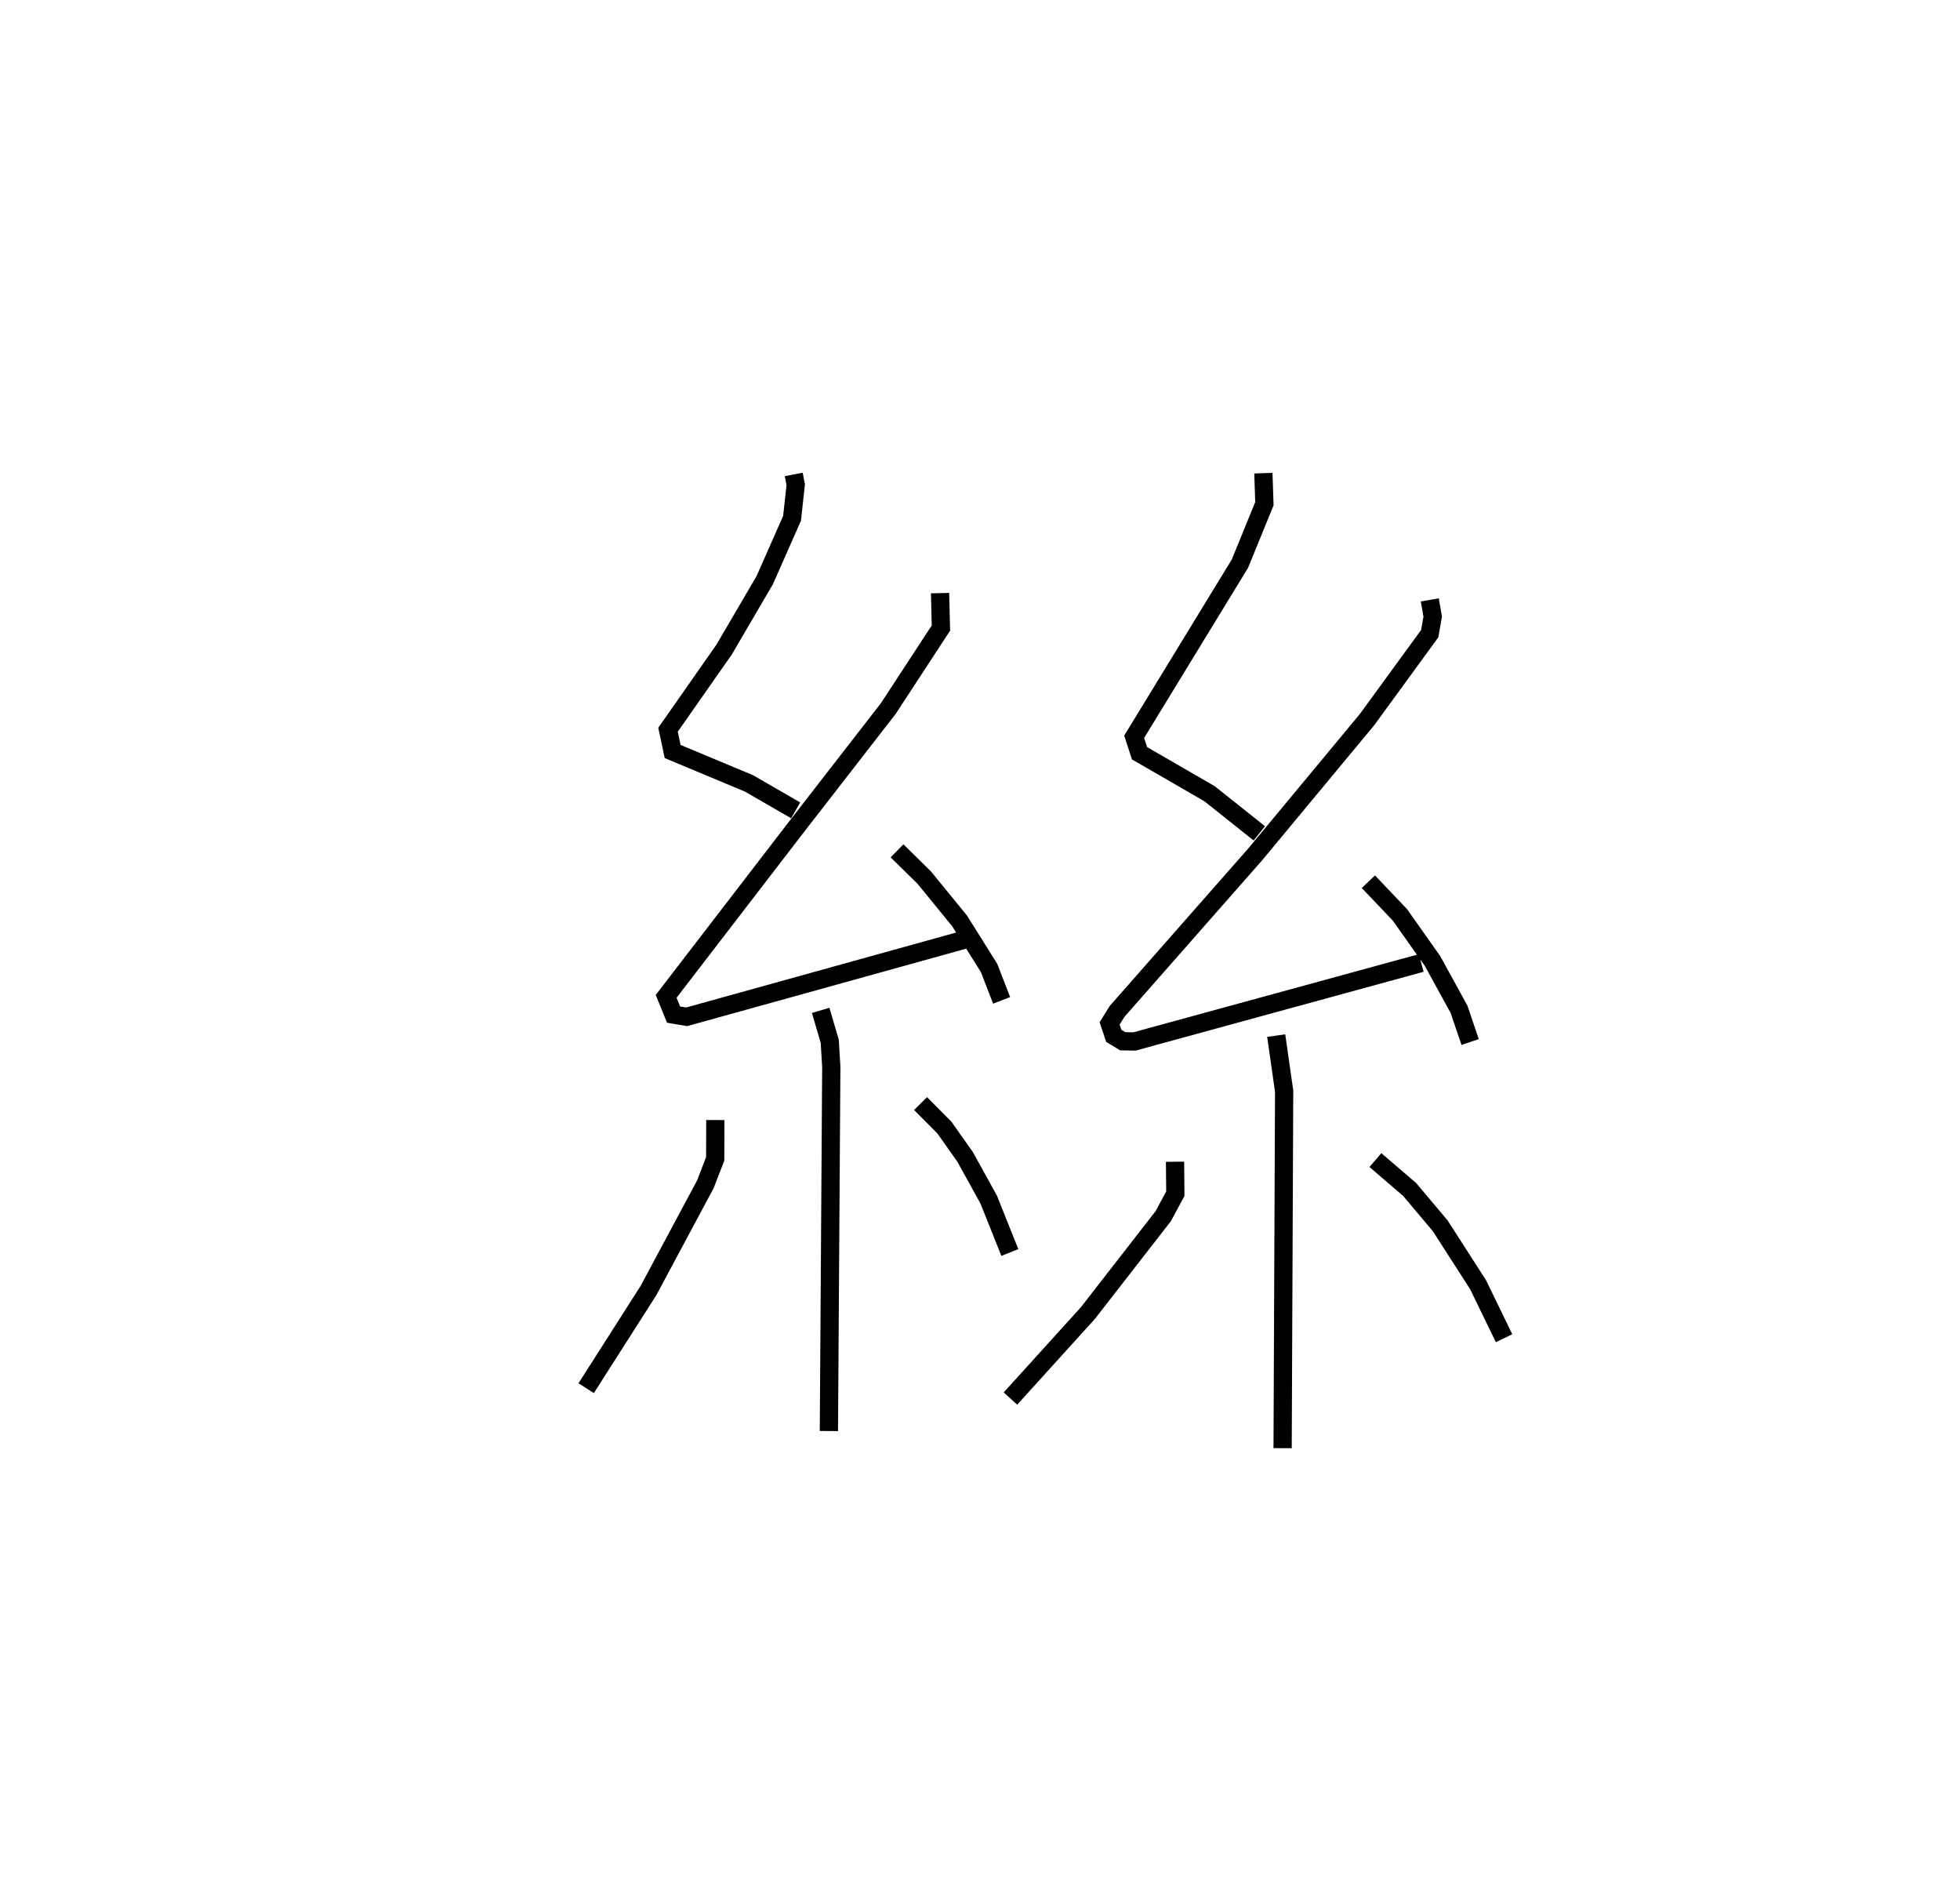 <?xml version="1.0" encoding="utf-8" ?>
<svg baseProfile="full" height="104.388" version="1.1" width="107.47" xmlns="http://www.w3.org/2000/svg" xmlns:ev="http://www.w3.org/2001/xml-events" xmlns:xlink="http://www.w3.org/1999/xlink"><defs /><rect fill="white" height="104.388" width="107.47" x="0" y="0" /><path d="M25,25 m0.0,0.0 m18.522,1.008 l0.108,0.564 -0.2,1.839 l-1.496,3.388 -2.229,3.809 l-3.076,4.395 0.252,1.193 l4.184,1.747 2.562,1.479 m7.918,-11.908 l0.047,1.914 -2.885,4.413 l-5.089,6.556 -7.092,9.222 l0.407,0.999 0.718,0.122 l15.2,-4.219 m-3.665,-4.88 l1.493,1.469 1.935,2.37 l1.62,2.585 0.686,1.774 m-9.921,0.548 l0.498,1.697 0.084,1.406 l-0.131,19.957 m-6.227,-17.048 l-0.008,2.128 -0.535,1.388 l-3.123,5.831 -3.416,5.352 m18.336,-15.602 l1.308,1.318 1.137,1.609 l1.293,2.343 1.157,2.895 m13.902,-42.723 l0.055,1.675 -1.343,3.289 l-2.197,3.594 -3.6,5.894 l0.294,0.902 3.838,2.218 l2.73,2.173 m9.347,-12.799 l0.16,0.916 -0.165,0.937 l-3.439,4.715 -6.123,7.377 l-7.579,8.615 -0.409,0.657 l0.227,0.681 0.494,0.299 l0.64,0.01 15.724,-4.302 m-2.897,-4.455 l1.729,1.816 1.788,2.53 l1.454,2.648 0.608,1.794 m-10.633,-0.352 l0.435,3.046 -0.084,19.57 m-5.899,-15.702 l0.017,1.75 -0.663,1.233 l-4.131,5.312 -4.247,4.686 m20.012,-13.072 l1.877,1.612 1.677,1.992 l2.077,3.231 1.423,2.93 " fill="none" stroke="black" stroke-width="1" /></svg>